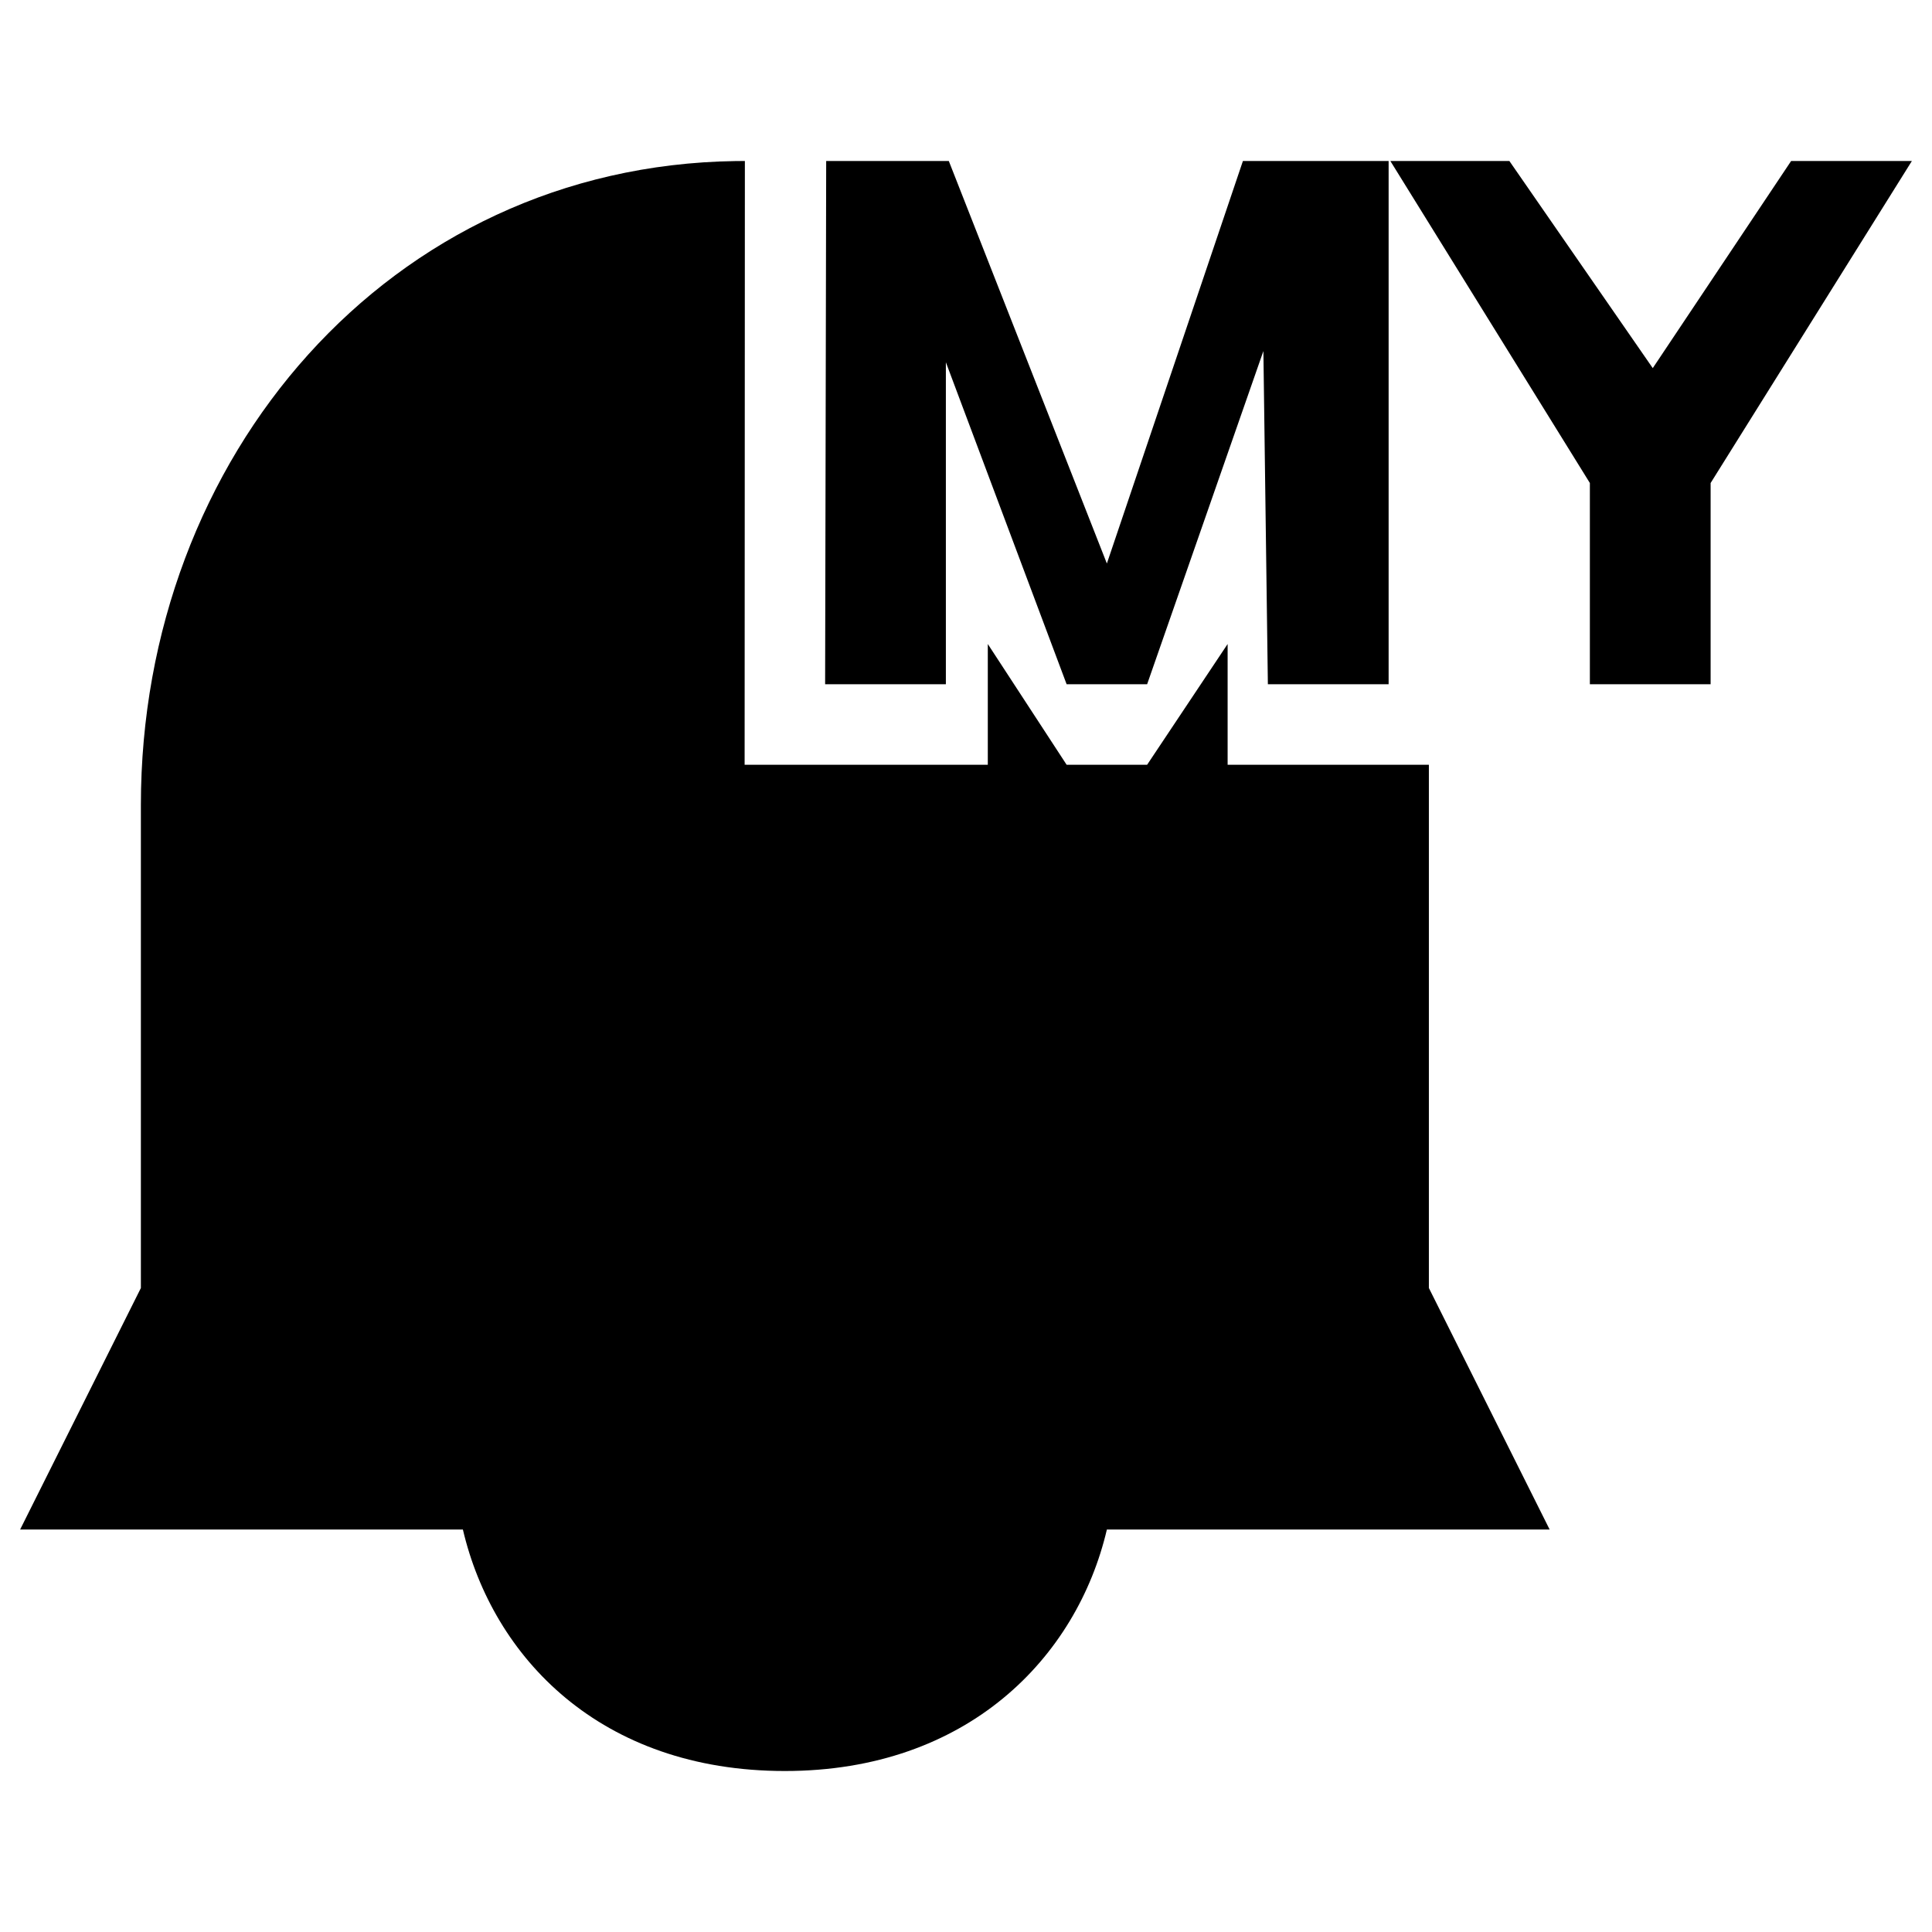 <?xml version="1.0" encoding="utf-8"?>
<!-- Generator: Adobe Illustrator 16.0.0, SVG Export Plug-In . SVG Version: 6.00 Build 0)  -->
<!DOCTYPE svg PUBLIC "-//W3C//DTD SVG 1.1//EN" "http://www.w3.org/Graphics/SVG/1.1/DTD/svg11.dtd">
<svg version="1.1" id="Layer_1" xmlns="http://www.w3.org/2000/svg" xmlns:xlink="http://www.w3.org/1999/xlink" x="0px" y="0px"
	 width="600px" height="600px" viewBox="0 0 600 600" enable-background="new 0 0 600 600" xml:space="preserve">
<path d="M385.998,49.998l45.251,0.005v162.5h-37.5l-1.391-103.484l-36.109,103.484h-25l-37.5-100v100h-37.5l0.33-162.505h38.08
	l49.09,125.005L385.998,49.998z M556.249,50.003l-42.969,64.323l-44.531-64.328h-36.963l61.963,100.005v62.5h37.5v-62.5l62.5-100
	H556.249z M481.251,475.003l-37.5-75v-162.5h-62.5v-37.5l-25,37.5h-25l-24.479-37.5v37.5h-75.521l0.079-187.506
	c-0.97,0-1.939,0.006-2.907,0.021C120.827,51.575,43.751,141.989,43.751,250.003v150l-37.5,75h137.5c9.301,39.694,42.708,75,100,75
	c56.771,0,90.704-35.306,100-75H481.251z"/>
</svg>
